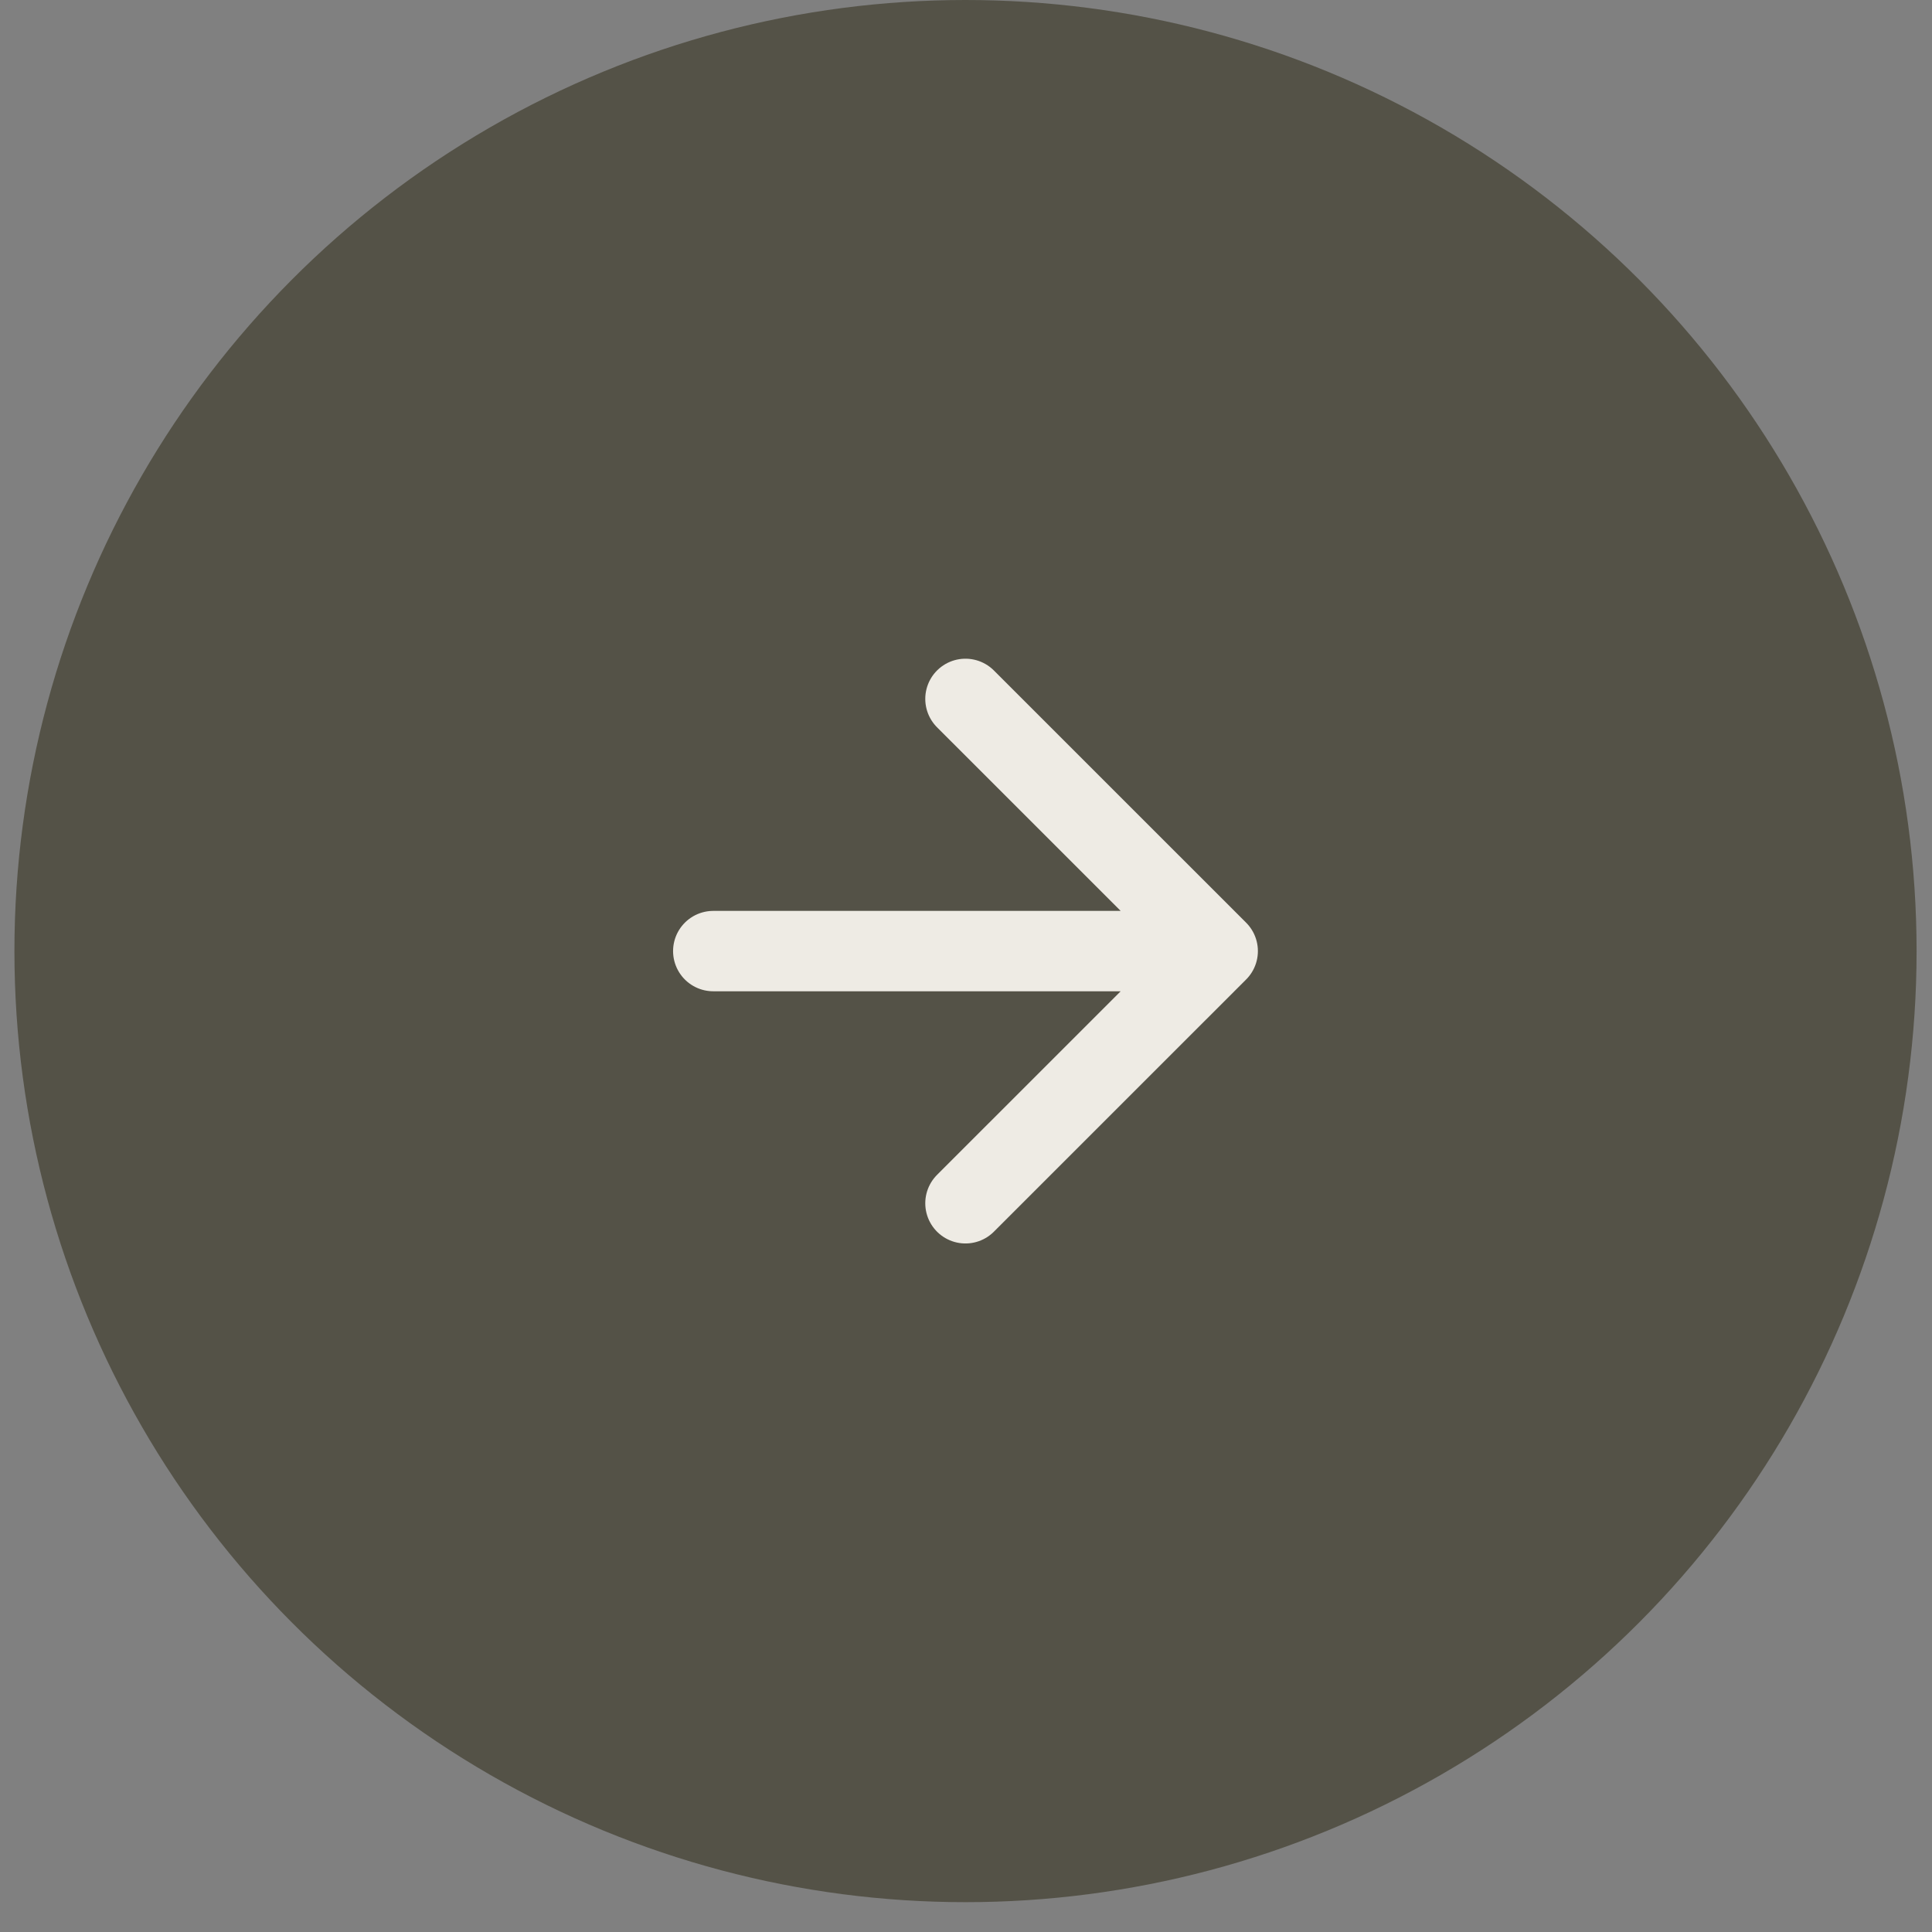 <svg width="43" height="43" viewBox="0 0 43 43" fill="none" xmlns="http://www.w3.org/2000/svg">
<rect x="0" y="0" width="43" height="43" fill="#808080" stroke="none"/>
<circle cx="21.489" cy="21.168" r="21.168" fill="#545247"/>
<path d="M15.875 21.168L27.102 21.168M27.102 21.168L21.488 26.781M27.102 21.168L21.488 15.555" stroke="#EEEBE4" stroke-width="1.789" stroke-linecap="round"/>
</svg>

